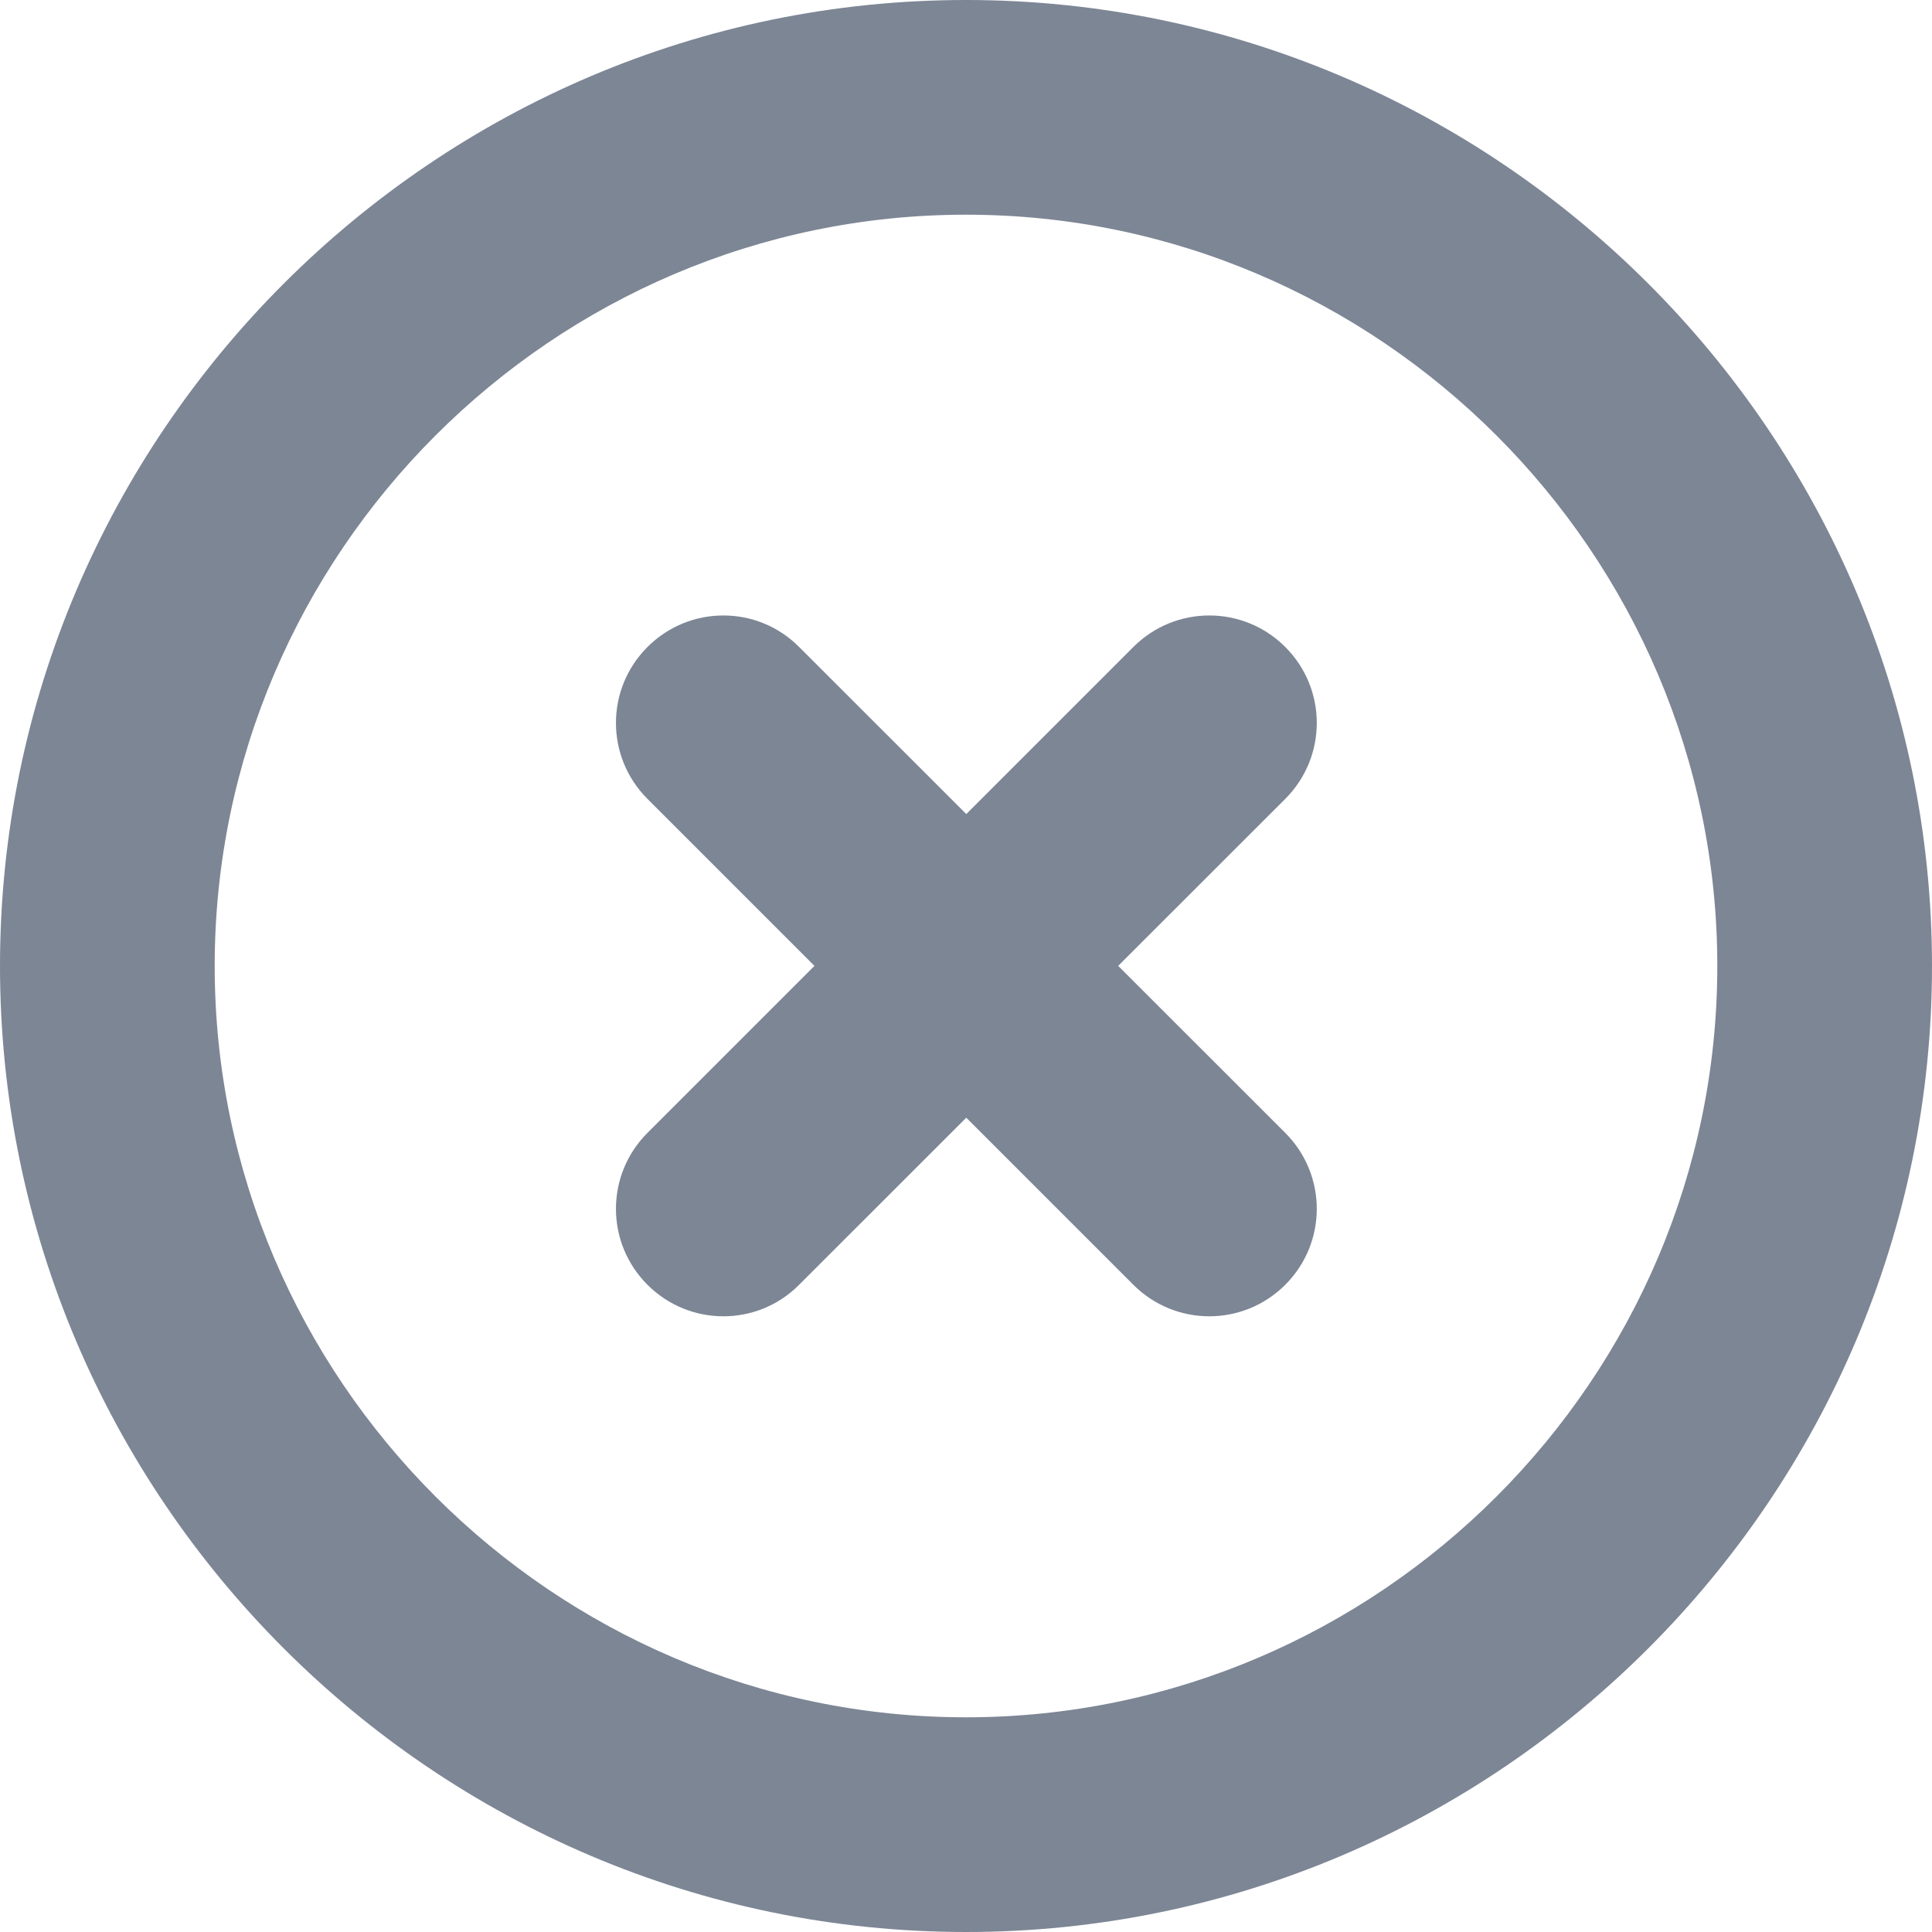 <svg width="8" height="8" viewBox="0 0 8 8" fill="none" xmlns="http://www.w3.org/2000/svg">
<path fillRule="evenodd" clipRule="evenodd" d="M0 4C0 1.799 1.799 0 4 0C6.201 0 8 1.799 8 4C8 6.201 6.201 8 4 8C1.799 8 0 6.201 0 4ZM4 0.889C2.29 0.889 0.889 2.29 0.889 4C0.889 5.71 2.29 7.111 4 7.111C5.71 7.111 7.111 5.71 7.111 4C7.111 2.29 5.71 0.889 4 0.889Z" fill="#7D8695"/>
<path fillRule="evenodd" clipRule="evenodd" d="M5.322 2.679C5.496 2.853 5.496 3.134 5.322 3.308L3.309 5.32C3.136 5.494 2.855 5.494 2.681 5.32C2.507 5.146 2.507 4.865 2.681 4.691L4.693 2.679C4.867 2.505 5.148 2.505 5.322 2.679Z" fill="#7D8695"/>
<path fillRule="evenodd" clipRule="evenodd" d="M2.681 2.679C2.855 2.505 3.136 2.505 3.309 2.679L5.322 4.691C5.496 4.865 5.496 5.146 5.322 5.32C5.148 5.494 4.867 5.494 4.693 5.32L2.681 3.308C2.507 3.134 2.507 2.853 2.681 2.679Z" fill="#7D8695"/>
</svg>
